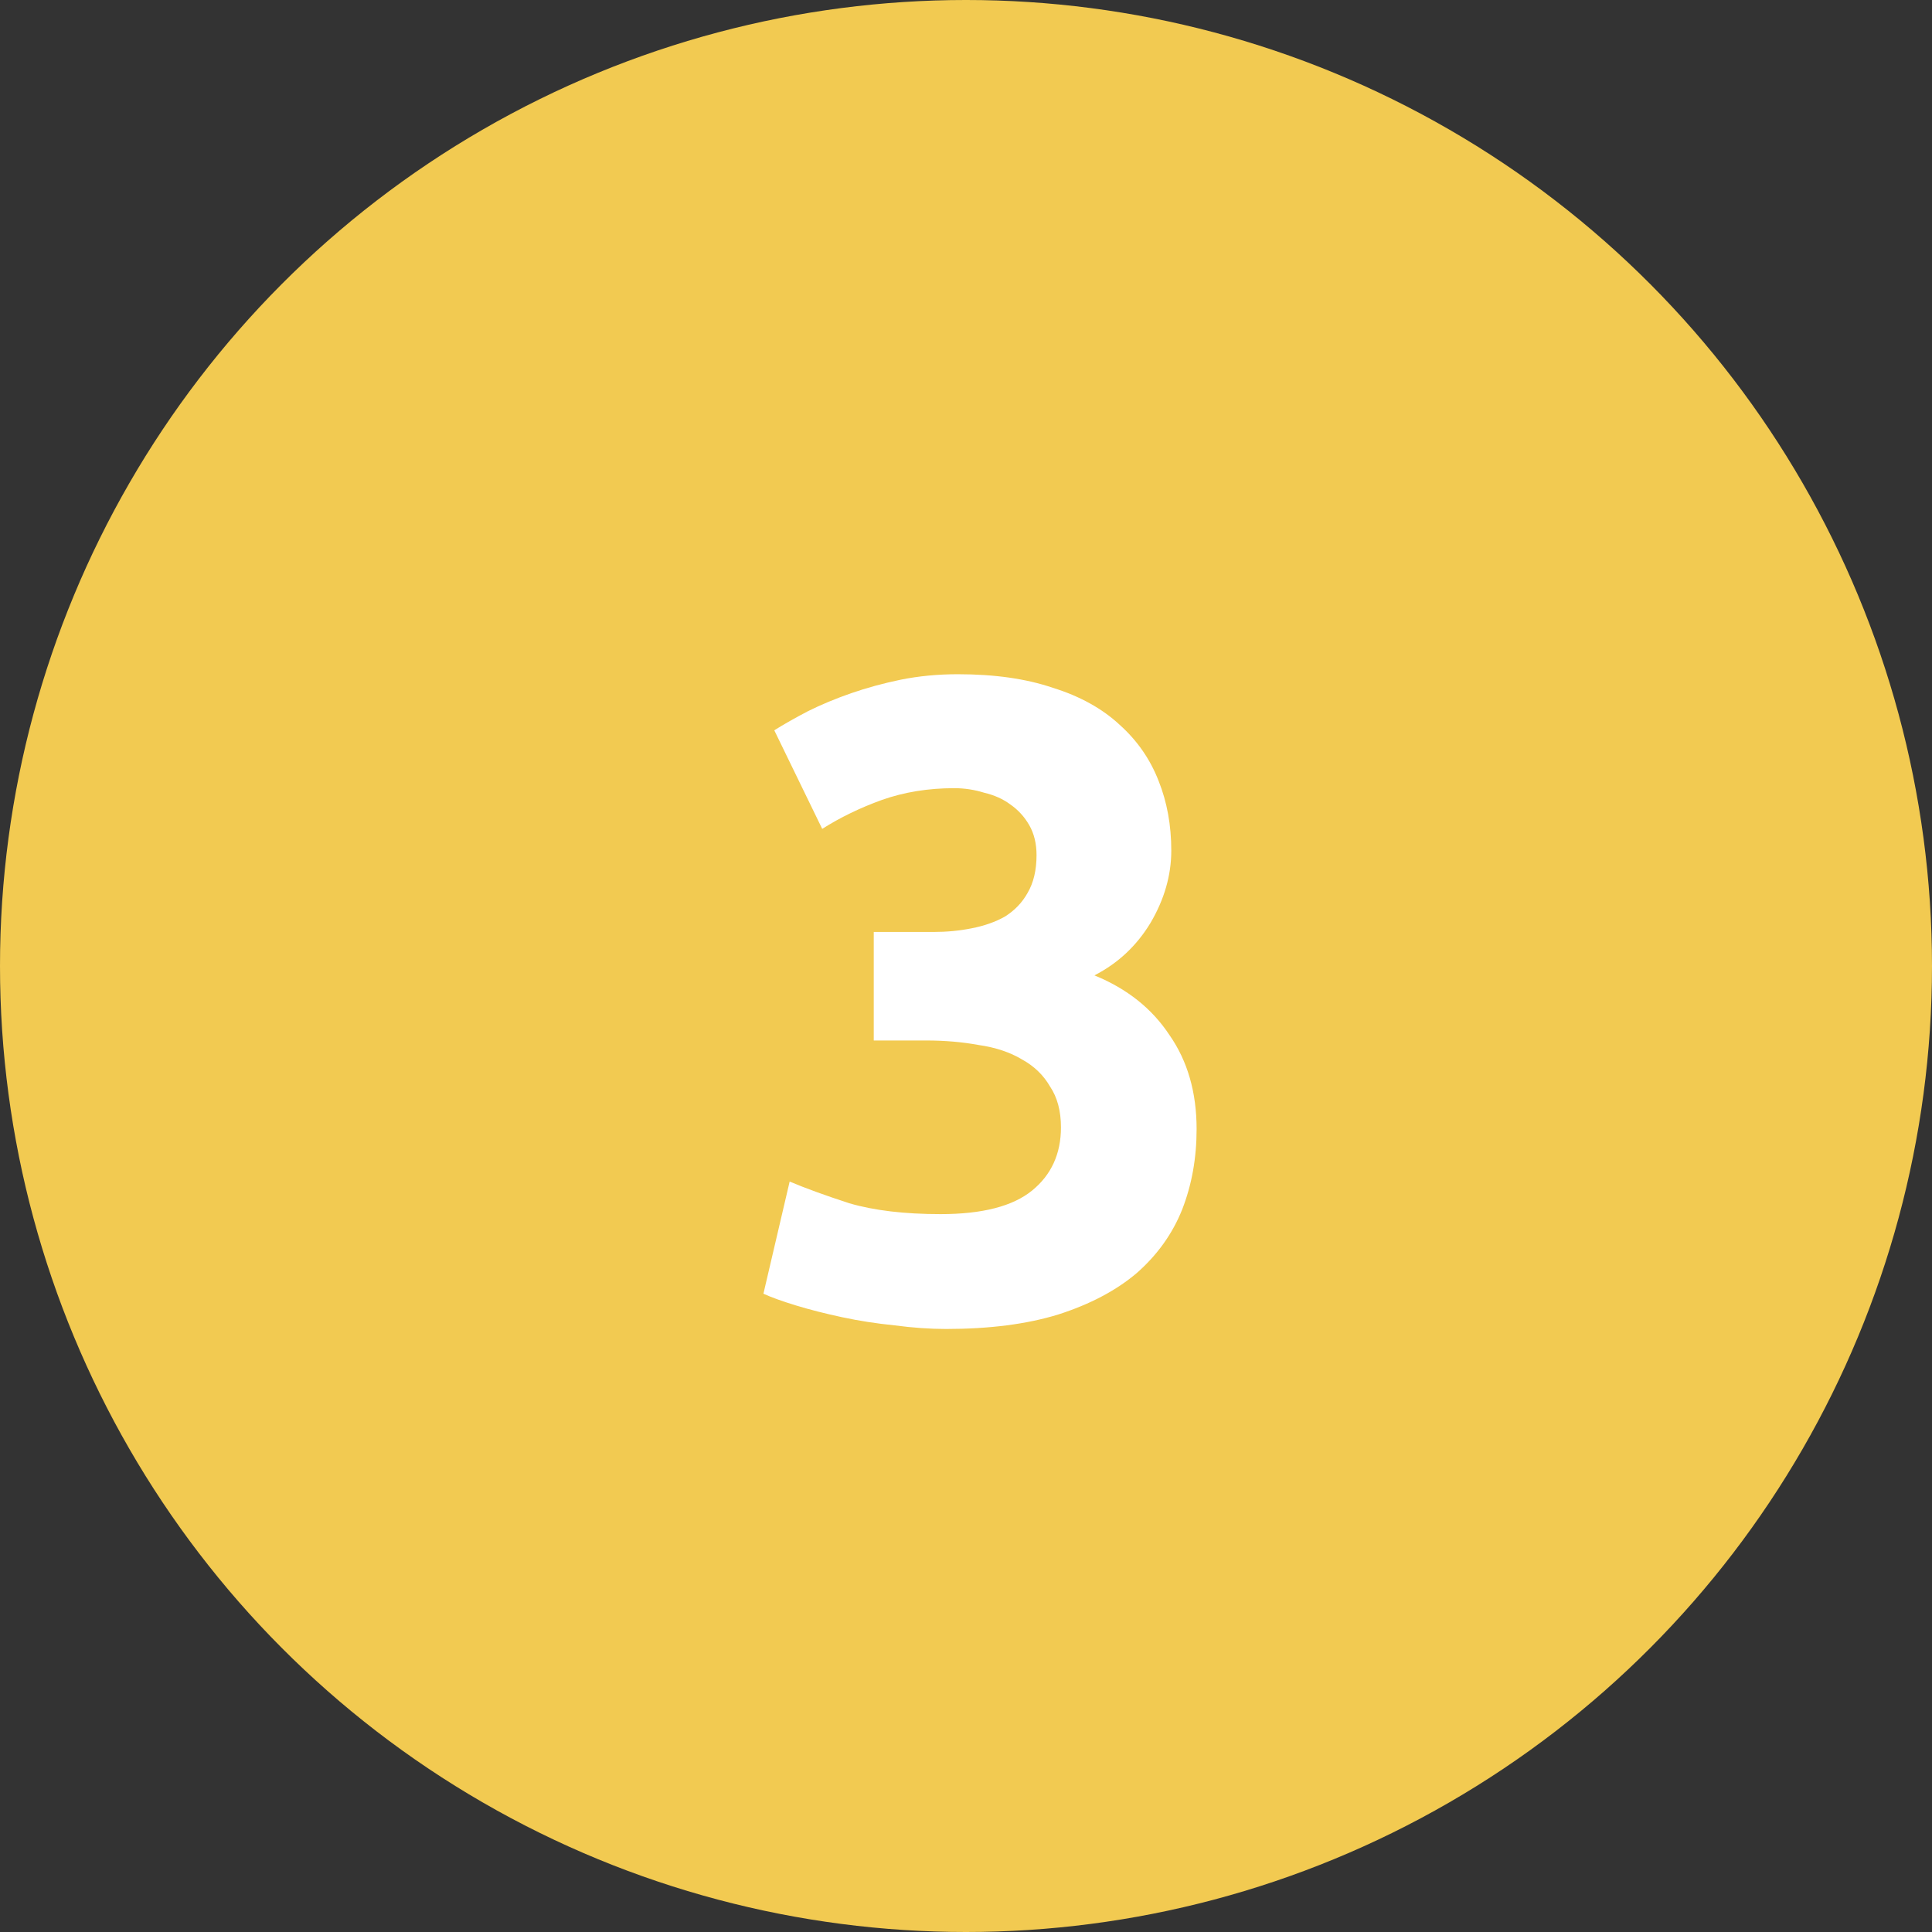 <svg width="47" height="47" viewBox="0 0 47 47" fill="none" xmlns="http://www.w3.org/2000/svg">
<rect x="0" y="0" width="47" height="47" fill="#333333" stroke="none"/>
<circle cx="23.5" cy="23.5" r="23.5" fill="#F2CA51"/>
<path d="M23.016 32.33C22.62 32.33 22.202 32.301 21.762 32.242C21.322 32.198 20.897 32.132 20.486 32.044C20.075 31.956 19.701 31.861 19.364 31.758C19.027 31.655 18.763 31.56 18.572 31.472L19.21 28.744C19.591 28.905 20.075 29.081 20.662 29.272C21.263 29.448 22.004 29.536 22.884 29.536C23.896 29.536 24.637 29.345 25.106 28.964C25.575 28.583 25.81 28.069 25.81 27.424C25.81 27.028 25.722 26.698 25.546 26.434C25.385 26.155 25.157 25.935 24.864 25.774C24.571 25.598 24.219 25.481 23.808 25.422C23.412 25.349 22.987 25.312 22.532 25.312H21.256V22.672H22.708C23.031 22.672 23.339 22.643 23.632 22.584C23.94 22.525 24.211 22.43 24.446 22.298C24.681 22.151 24.864 21.961 24.996 21.726C25.143 21.477 25.216 21.169 25.216 20.802C25.216 20.523 25.157 20.281 25.04 20.076C24.923 19.871 24.769 19.702 24.578 19.57C24.402 19.438 24.189 19.343 23.94 19.284C23.705 19.211 23.463 19.174 23.214 19.174C22.583 19.174 21.997 19.269 21.454 19.46C20.926 19.651 20.442 19.885 20.002 20.164L18.836 17.766C19.071 17.619 19.342 17.465 19.65 17.304C19.973 17.143 20.325 16.996 20.706 16.864C21.087 16.732 21.491 16.622 21.916 16.534C22.356 16.446 22.818 16.402 23.302 16.402C24.197 16.402 24.967 16.512 25.612 16.732C26.272 16.937 26.815 17.238 27.24 17.634C27.665 18.015 27.981 18.47 28.186 18.998C28.391 19.511 28.494 20.076 28.494 20.692C28.494 21.293 28.325 21.88 27.988 22.452C27.651 23.009 27.196 23.435 26.624 23.728C27.416 24.051 28.025 24.535 28.45 25.18C28.89 25.811 29.11 26.573 29.11 27.468C29.11 28.172 28.993 28.825 28.758 29.426C28.523 30.013 28.157 30.526 27.658 30.966C27.159 31.391 26.521 31.729 25.744 31.978C24.981 32.213 24.072 32.33 23.016 32.33Z" fill="white"/>
</svg>
